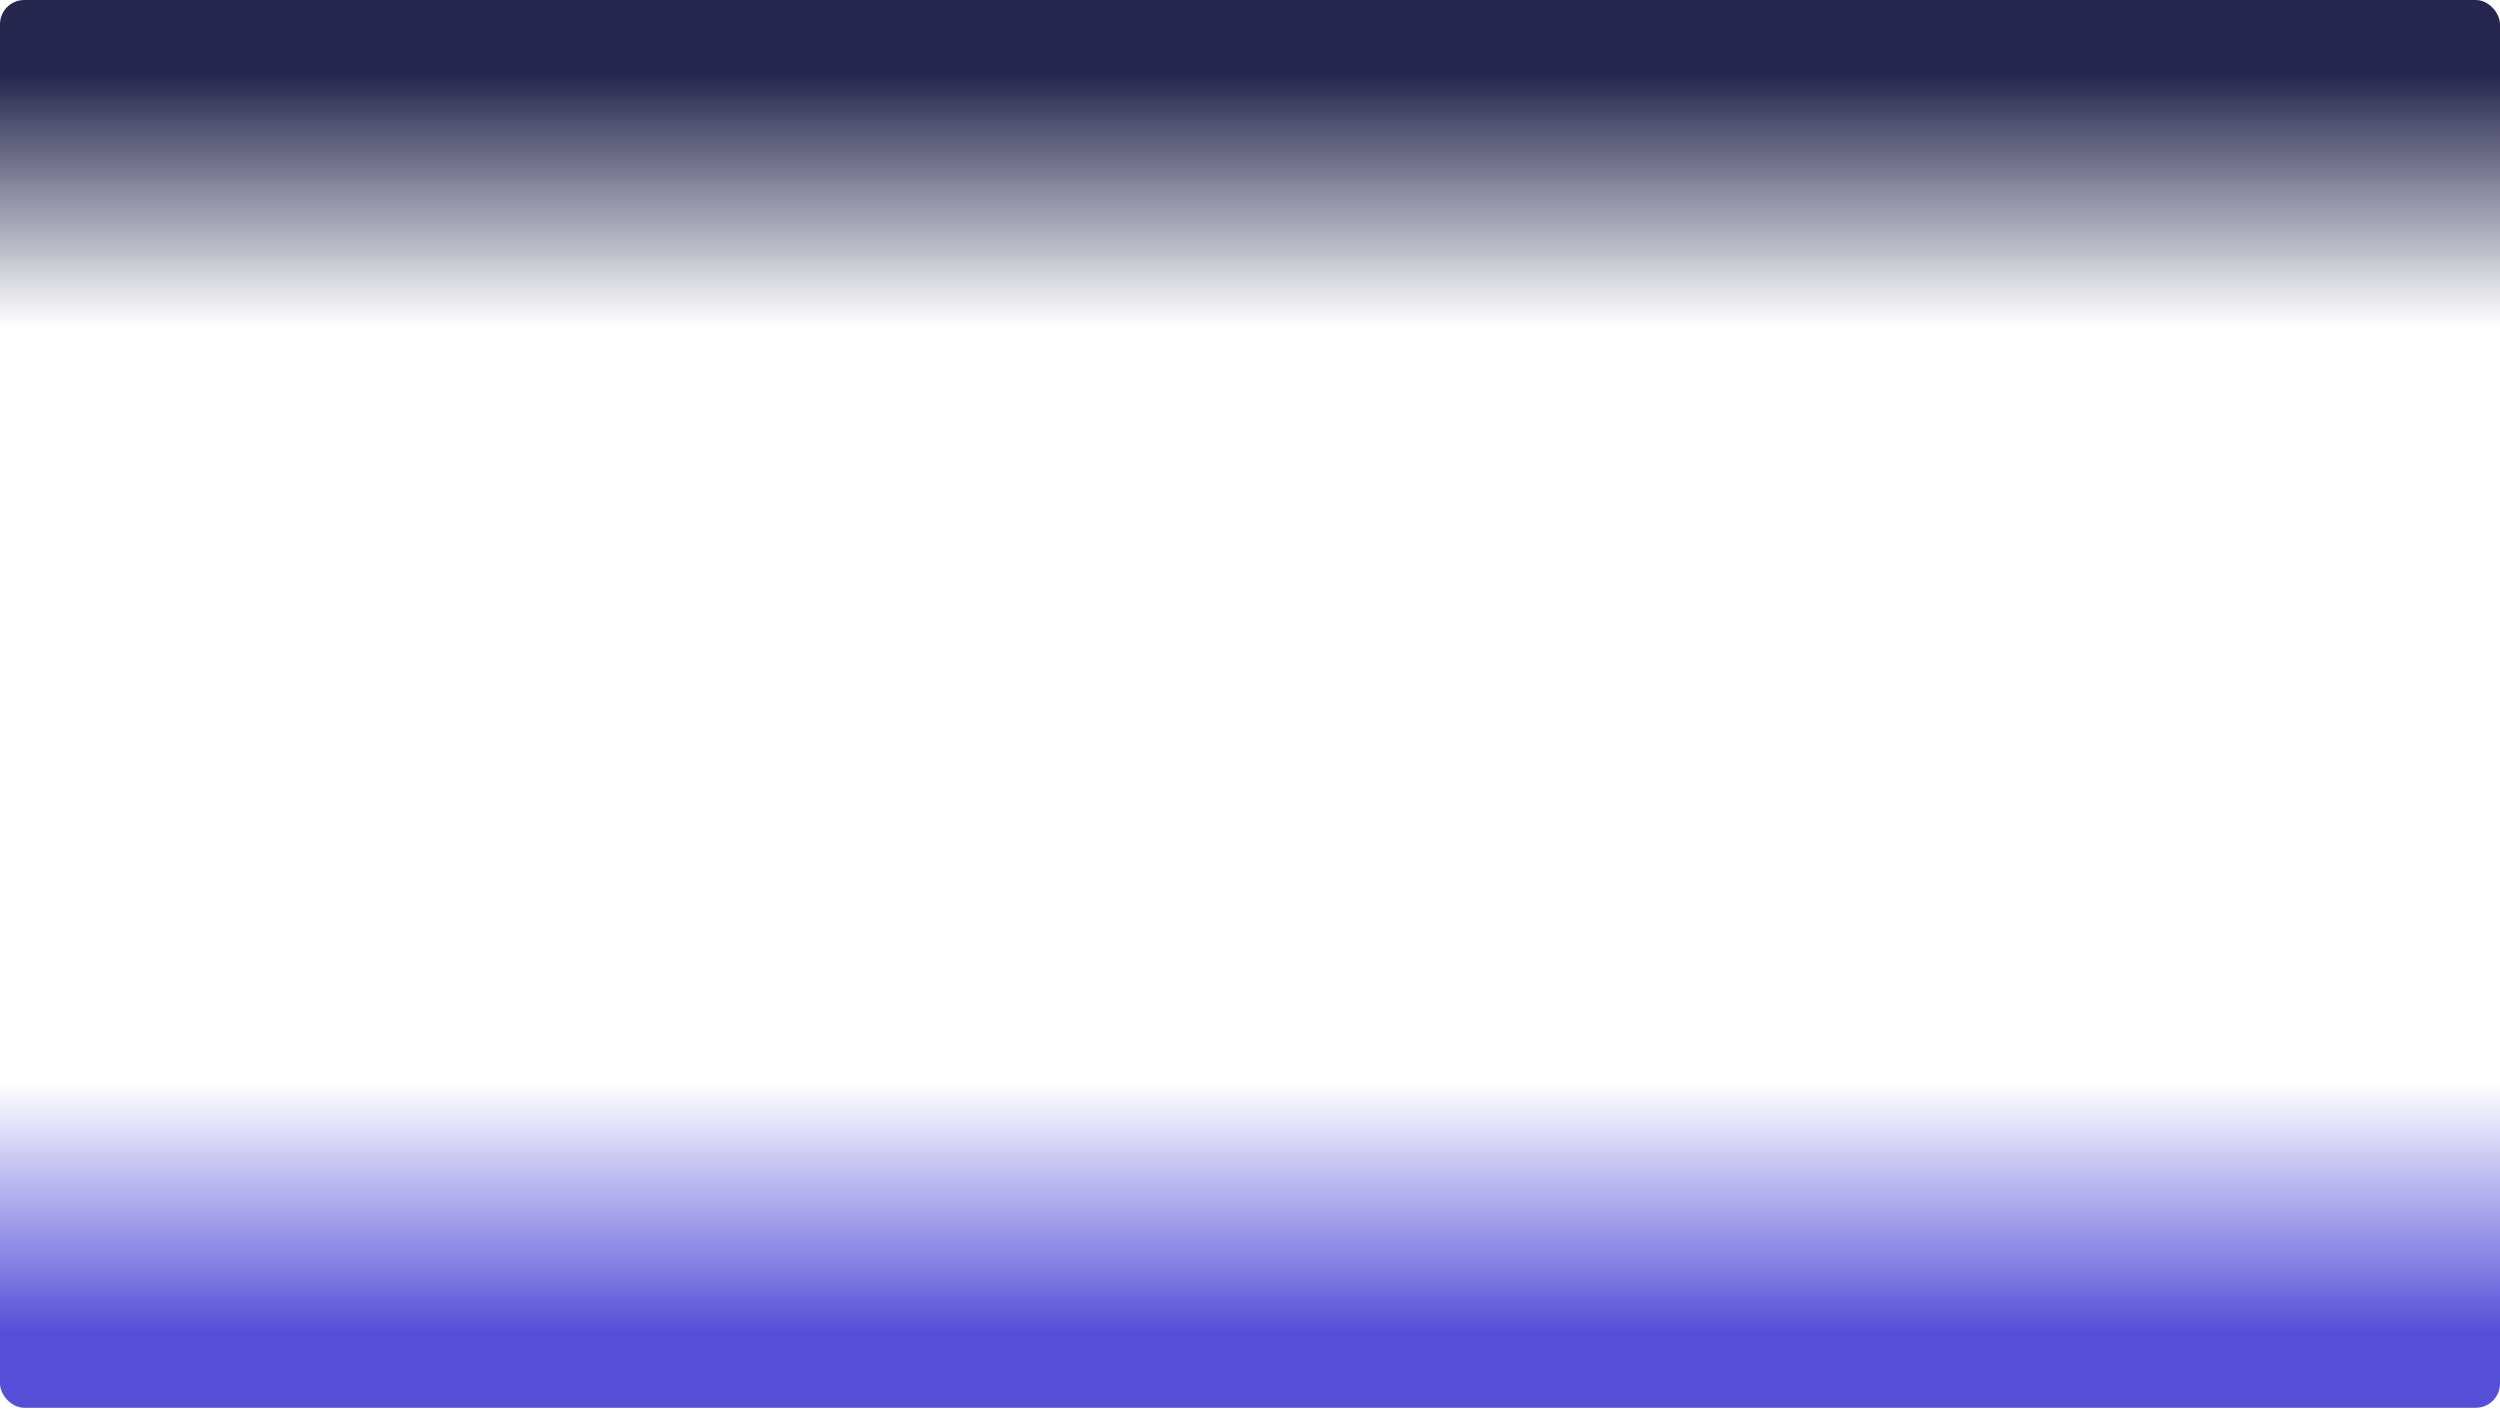 <svg width="824" height="465" viewBox="0 0 824 465" fill="none" xmlns="http://www.w3.org/2000/svg">
<rect y="0.004" width="824" height="464" rx="8" fill="url(#paint0_linear_726_9067)"/>
<rect x="824" y="464" width="824" height="464" rx="8" transform="rotate(-180 824 464)" fill="url(#paint1_linear_726_9067)"/>
<defs>
<linearGradient id="paint0_linear_726_9067" x1="692.16" y1="439.504" x2="692.16" y2="356.504" gradientUnits="userSpaceOnUse">
<stop stop-color="#554FD8"/>
<stop offset="1" stop-color="#554FD8" stop-opacity="0"/>
</linearGradient>
<linearGradient id="paint1_linear_726_9067" x1="1516.16" y1="903.5" x2="1516.16" y2="820.5" gradientUnits="userSpaceOnUse">
<stop stop-color="#26264F"/>
<stop offset="1" stop-color="#26264F" stop-opacity="0"/>
</linearGradient>
</defs>
</svg>
